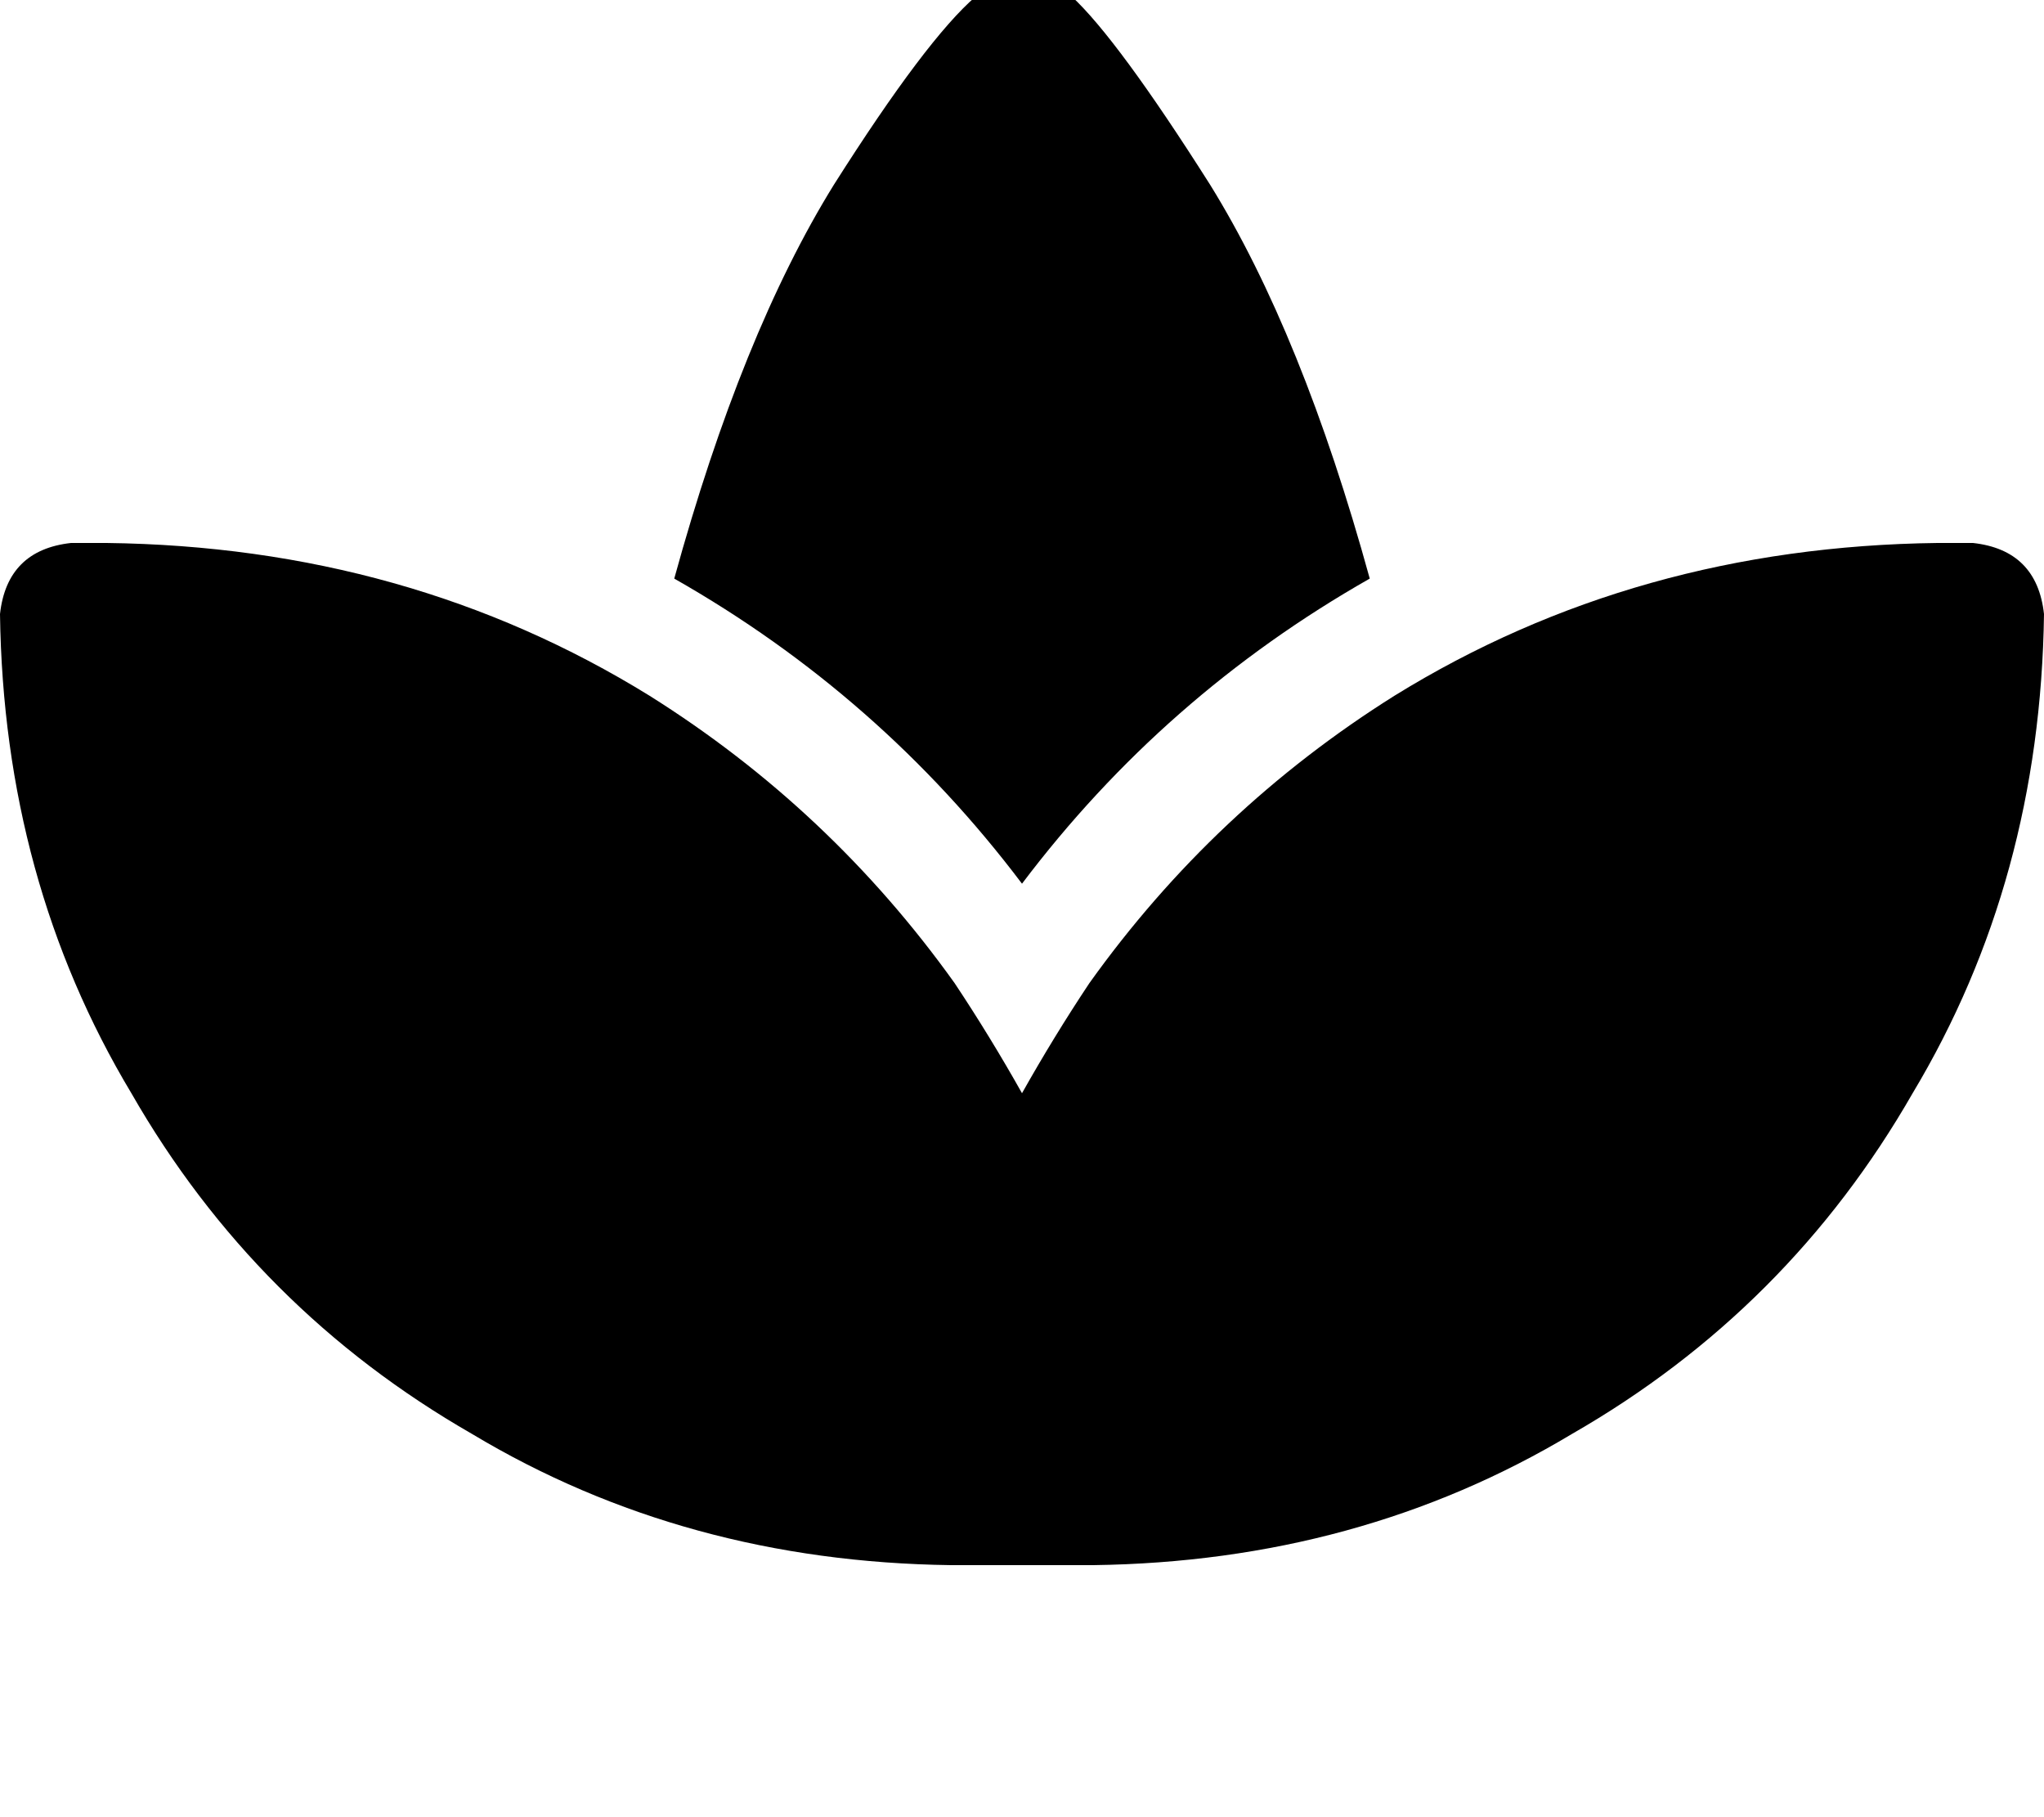 <svg height="1000" width="1125" xmlns="http://www.w3.org/2000/svg"><path d="M357.4 382.8q99.6 62.5 168 158.2 19.5 29.3 37.1 60.6 17.6 -31.3 37.1 -60.6 68.4 -95.7 168 -158.2 132.8 -82 298.8 -84h19.5q35.2 3.9 39.1 39.1 -2 146.5 -72.3 263.7Q984.4 720.7 865.2 789.1 748 859.4 601.6 861.3h-78.2Q377 859.4 259.8 789.1 140.6 720.7 72.3 601.6 2 484.4 0 337.9q3.9 -35.2 39.1 -39.1h19.5q166 2 298.8 84zM589.8 -2q25.4 23.5 76.2 103.6 50.8 82 87.9 216.8Q640.6 382.8 562.5 486.3 484.4 382.8 371.1 318.4 408.2 183.6 459 101.6 509.8 21.5 537.1 -2q9.8 -11.7 25.4 -11.7T589.8 -2z"/></svg>